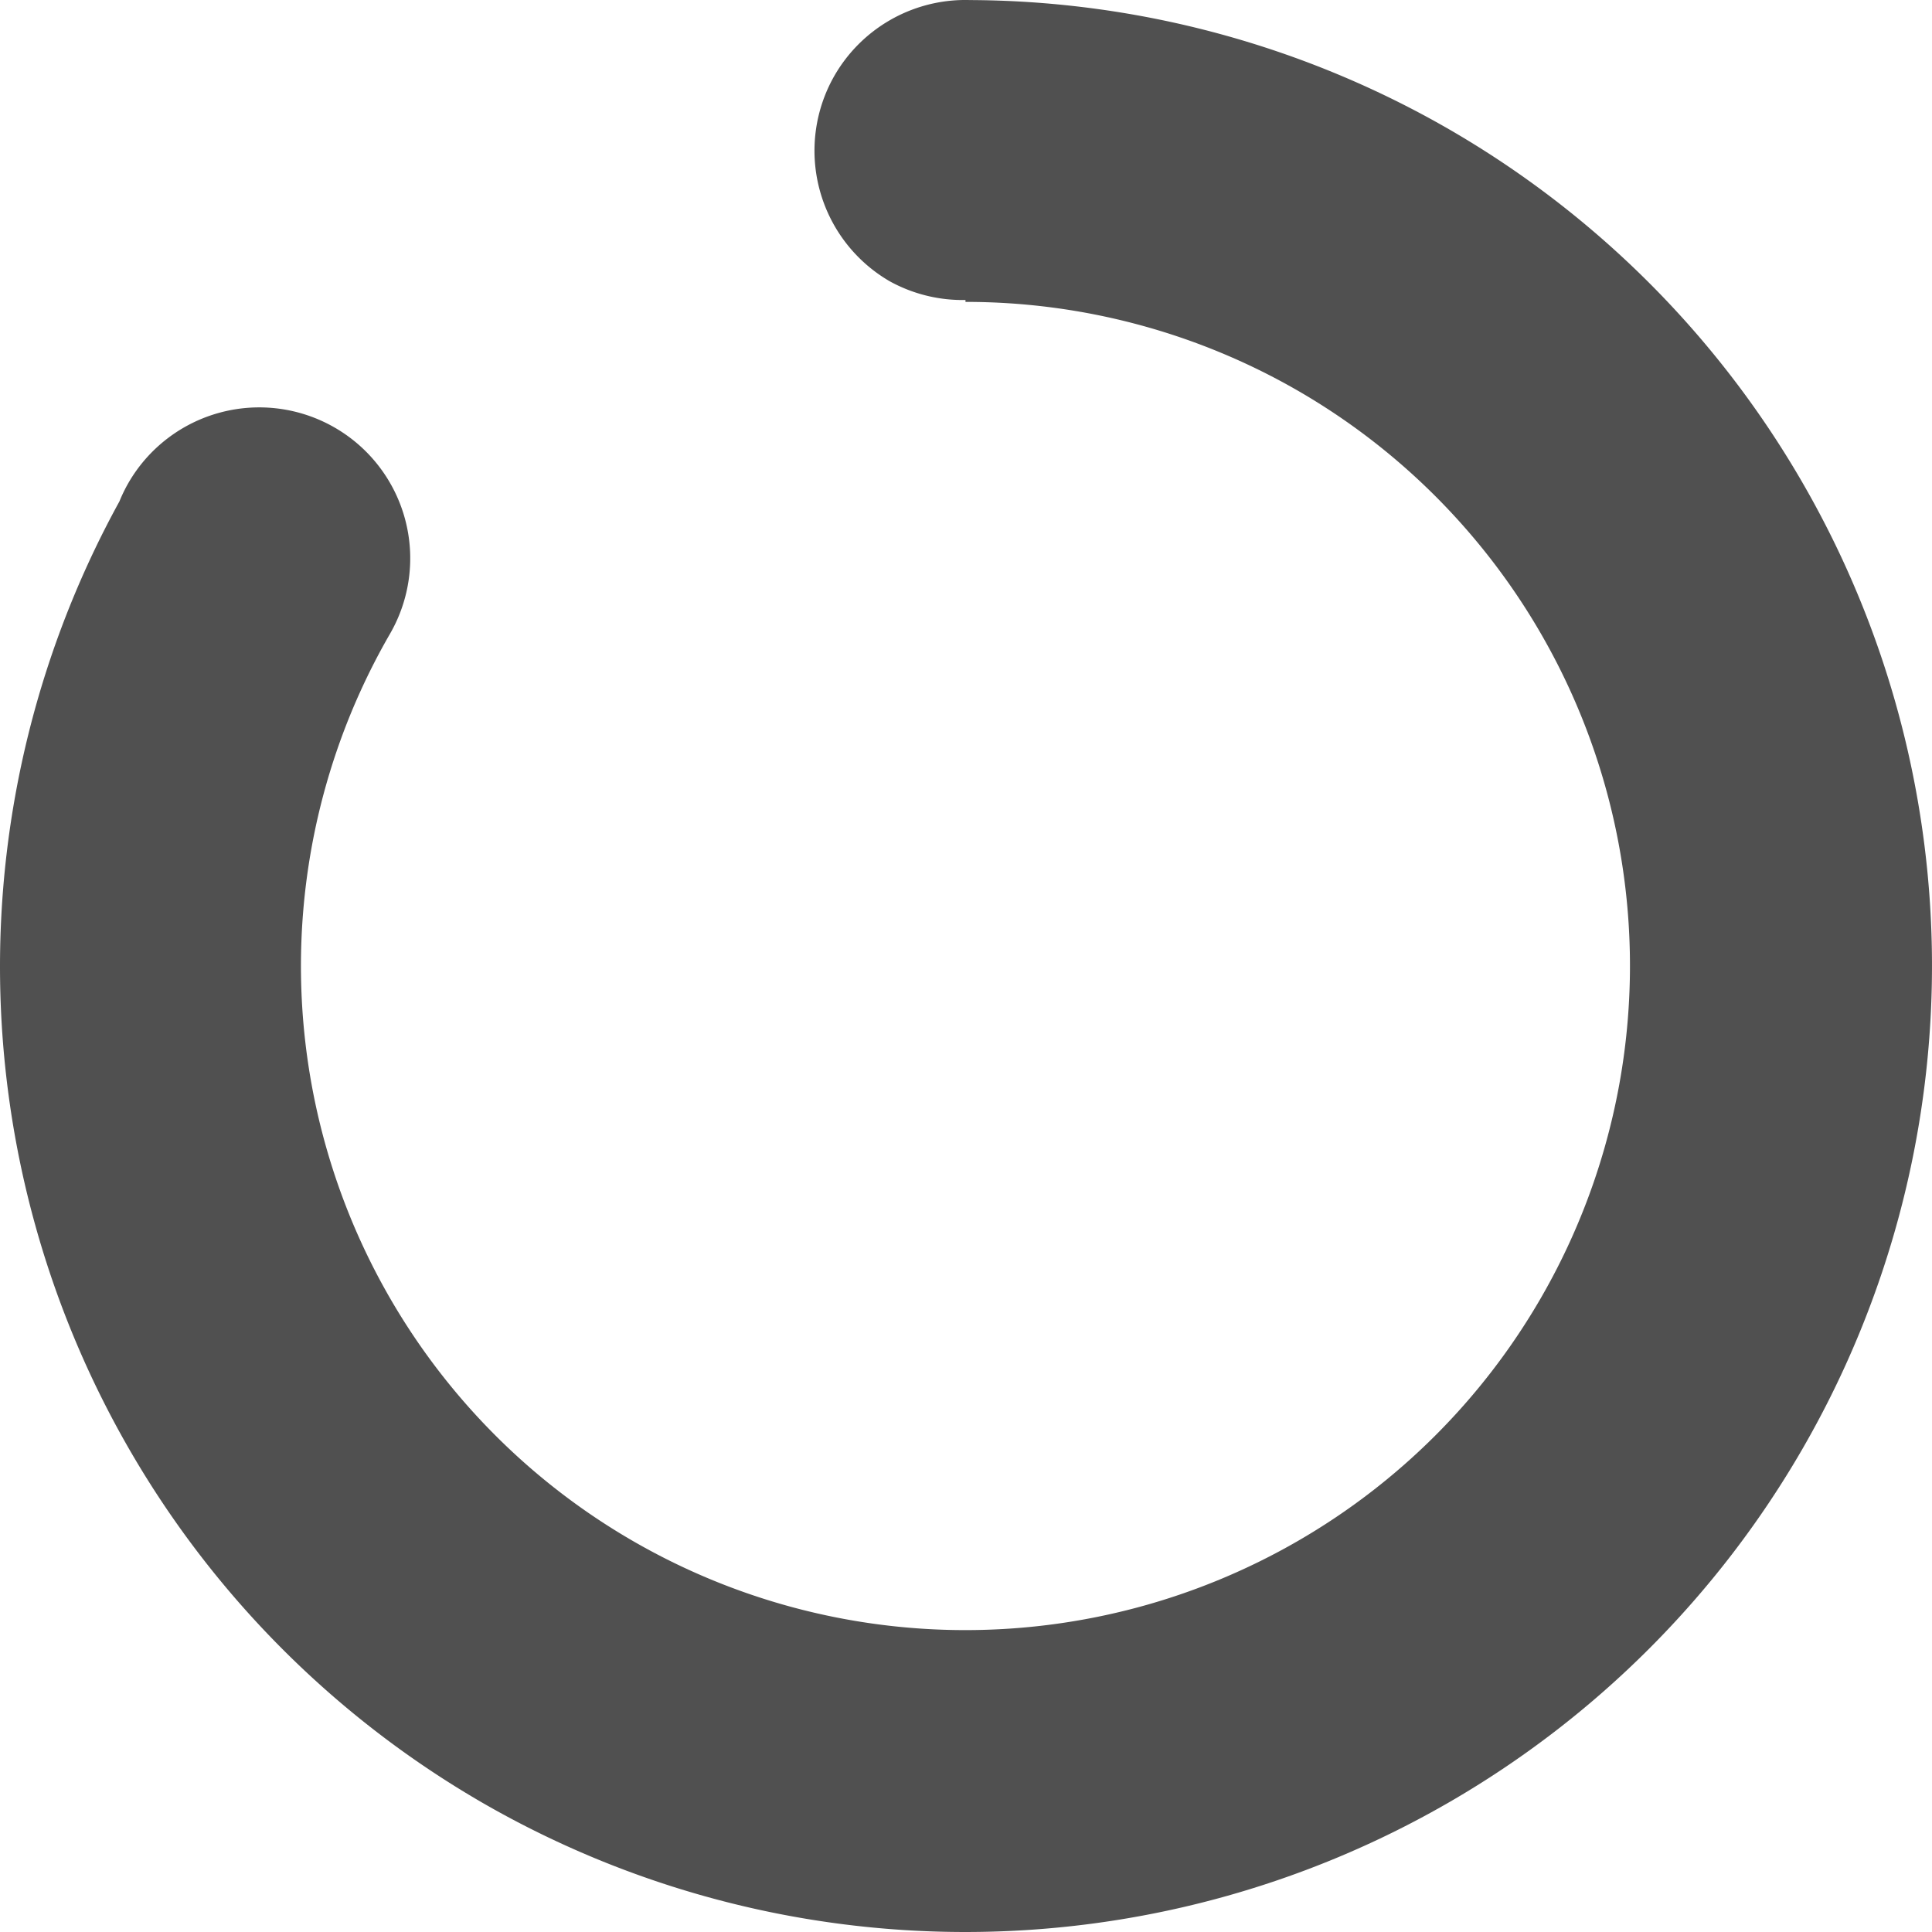 <?xml version="1.0" encoding="UTF-8" standalone="no"?>
<svg
   width="64"
   height="64"
   viewBox="28 -62 64 64"
   version="1.1"
   style="fill:none;stroke-linecap:round;stroke-linejoin:round"
   id="svg7"
   sodipodi:docname="spinner-64-11.svg"
   inkscape:version="1.3.2 (091e20ef0f, 2023-11-25)"
   inkscape:export-filename="spinner-64-11.png"
   inkscape:export-xdpi="96"
   inkscape:export-ydpi="96"
   xmlns:inkscape="http://www.inkscape.org/namespaces/inkscape"
   xmlns:sodipodi="http://sodipodi.sourceforge.net/DTD/sodipodi-0.dtd"
   xmlns="http://www.w3.org/2000/svg"
   xmlns:svg="http://www.w3.org/2000/svg"
   xmlns:rdf="http://www.w3.org/1999/02/22-rdf-syntax-ns#"
   xmlns:cc="http://creativecommons.org/ns#"
   xmlns:dc="http://purl.org/dc/elements/1.1/">
  <defs
     id="defs7" />
  <sodipodi:namedview
     id="namedview7"
     pagecolor="#ffffff"
     bordercolor="#cccccc"
     borderopacity="1"
     inkscape:showpageshadow="0"
     inkscape:pageopacity="1"
     inkscape:pagecheckerboard="0"
     inkscape:deskcolor="#d1d1d1"
     inkscape:document-units="px"
     inkscape:zoom="13.712062"
     inkscape:cx="32.015608"
     inkscape:cy="31.979144"
     inkscape:window-width="1920"
     inkscape:window-height="1056"
     inkscape:window-x="0"
     inkscape:window-y="24"
     inkscape:window-maximized="1"
     inkscape:current-layer="g7" />
  <g
     transform="scale(1,-1)"
     id="g7">
    <path
       id="path12"
       style="fill:#505050;fill-opacity:1;stroke:none;stroke-width:0.25;stroke-dasharray:none"
       d="M 32.255,46.004 A 5.003,5.001 8.942 0 1 31.956,45.39 32.018,32.004 8.942 0 1 43.971,2.287 32.018,32.004 8.942 0 1 87.709,14.004 32.018,32.004 8.942 0 1 75.993,57.722 32.018,32.004 8.942 0 1 60.266,61.997 a 32.018,32.004 8.942 0 1 -0.283,0.003 32.018,32.004 8.942 0 1 -0.047,2.07e-4 5.003,5.001 8.942 0 1 -4.285,-2.492 5.003,5.001 8.942 0 1 1.831,-6.831 5.003,5.001 8.942 0 1 2.501,-0.615 l -2.73e-4,-0.063 A 22.013,22.003 8.941 0 0 70.99,49.06 22.013,22.003 8.941 0 0 79.045,19.004 22.013,22.003 8.941 0 0 48.974,10.948 22.013,22.003 8.941 0 0 40.919,41.004 5.003,5.001 8.942 0 1 39.089,47.835 5.003,5.001 8.942 0 1 32.255,46.004 Z m -0.54,-1.403 a 5.003,5.001 8.942 0 1 -0.025,-0.13 5.003,5.001 8.942 0 0 0.025,0.13 z m -0.101,-1.557 a 5.003,5.001 8.942 0 1 0.007,-0.101 5.003,5.001 8.942 0 0 -0.007,0.101 z m 0.392,-1.537 a 5.003,5.001 8.942 0 1 0.044,-0.091 5.003,5.001 8.942 0 0 -0.044,0.091 z m 0.823,-1.289 a 5.003,5.001 8.942 0 1 0.087,-0.1 5.003,5.001 8.942 0 0 -0.087,0.1 z m 2.659,-1.584 a 5.003,5.001 8.942 0 1 0.13,-0.025 5.003,5.001 8.942 0 0 -0.13,0.025 z m 1.558,-0.1 a 5.003,5.001 8.942 0 1 0.101,0.007 5.003,5.001 8.942 0 0 -0.101,-0.007 z m 1.537,0.392 a 5.003,5.001 8.942 0 1 0.091,0.044 5.003,5.001 8.942 0 0 -0.091,-0.044 z m 1.29,0.823 a 5.003,5.001 8.942 0 1 0.1,0.087 5.003,5.001 8.942 0 0 -0.1,-0.087 z m 23.781,20.645 a 5.003,5.001 8.942 0 0 0.087,-0.1 5.003,5.001 8.942 0 1 -0.087,0.1 z m 0.866,-1.298 a 5.003,5.001 8.942 0 0 0.044,-0.091 5.003,5.001 8.942 0 1 -0.044,0.091 z m -2.892,-6.756 a 5.003,5.001 8.942 0 1 0.097,0.032 5.003,5.001 8.942 0 0 -0.097,-0.032 z m 3.321,5.23 a 5.003,5.001 8.942 0 0 0.007,-0.101 5.003,5.001 8.942 0 1 -0.007,0.101 z m -1.797,-4.392 a 5.003,5.001 8.942 0 1 0.073,0.064 5.003,5.001 8.942 0 0 -0.073,-0.064 z m 1.729,2.864 a 5.003,5.001 8.942 0 0 -0.025,-0.13 5.003,5.001 8.942 0 1 0.025,0.13 z" />
  </g>
</svg>
